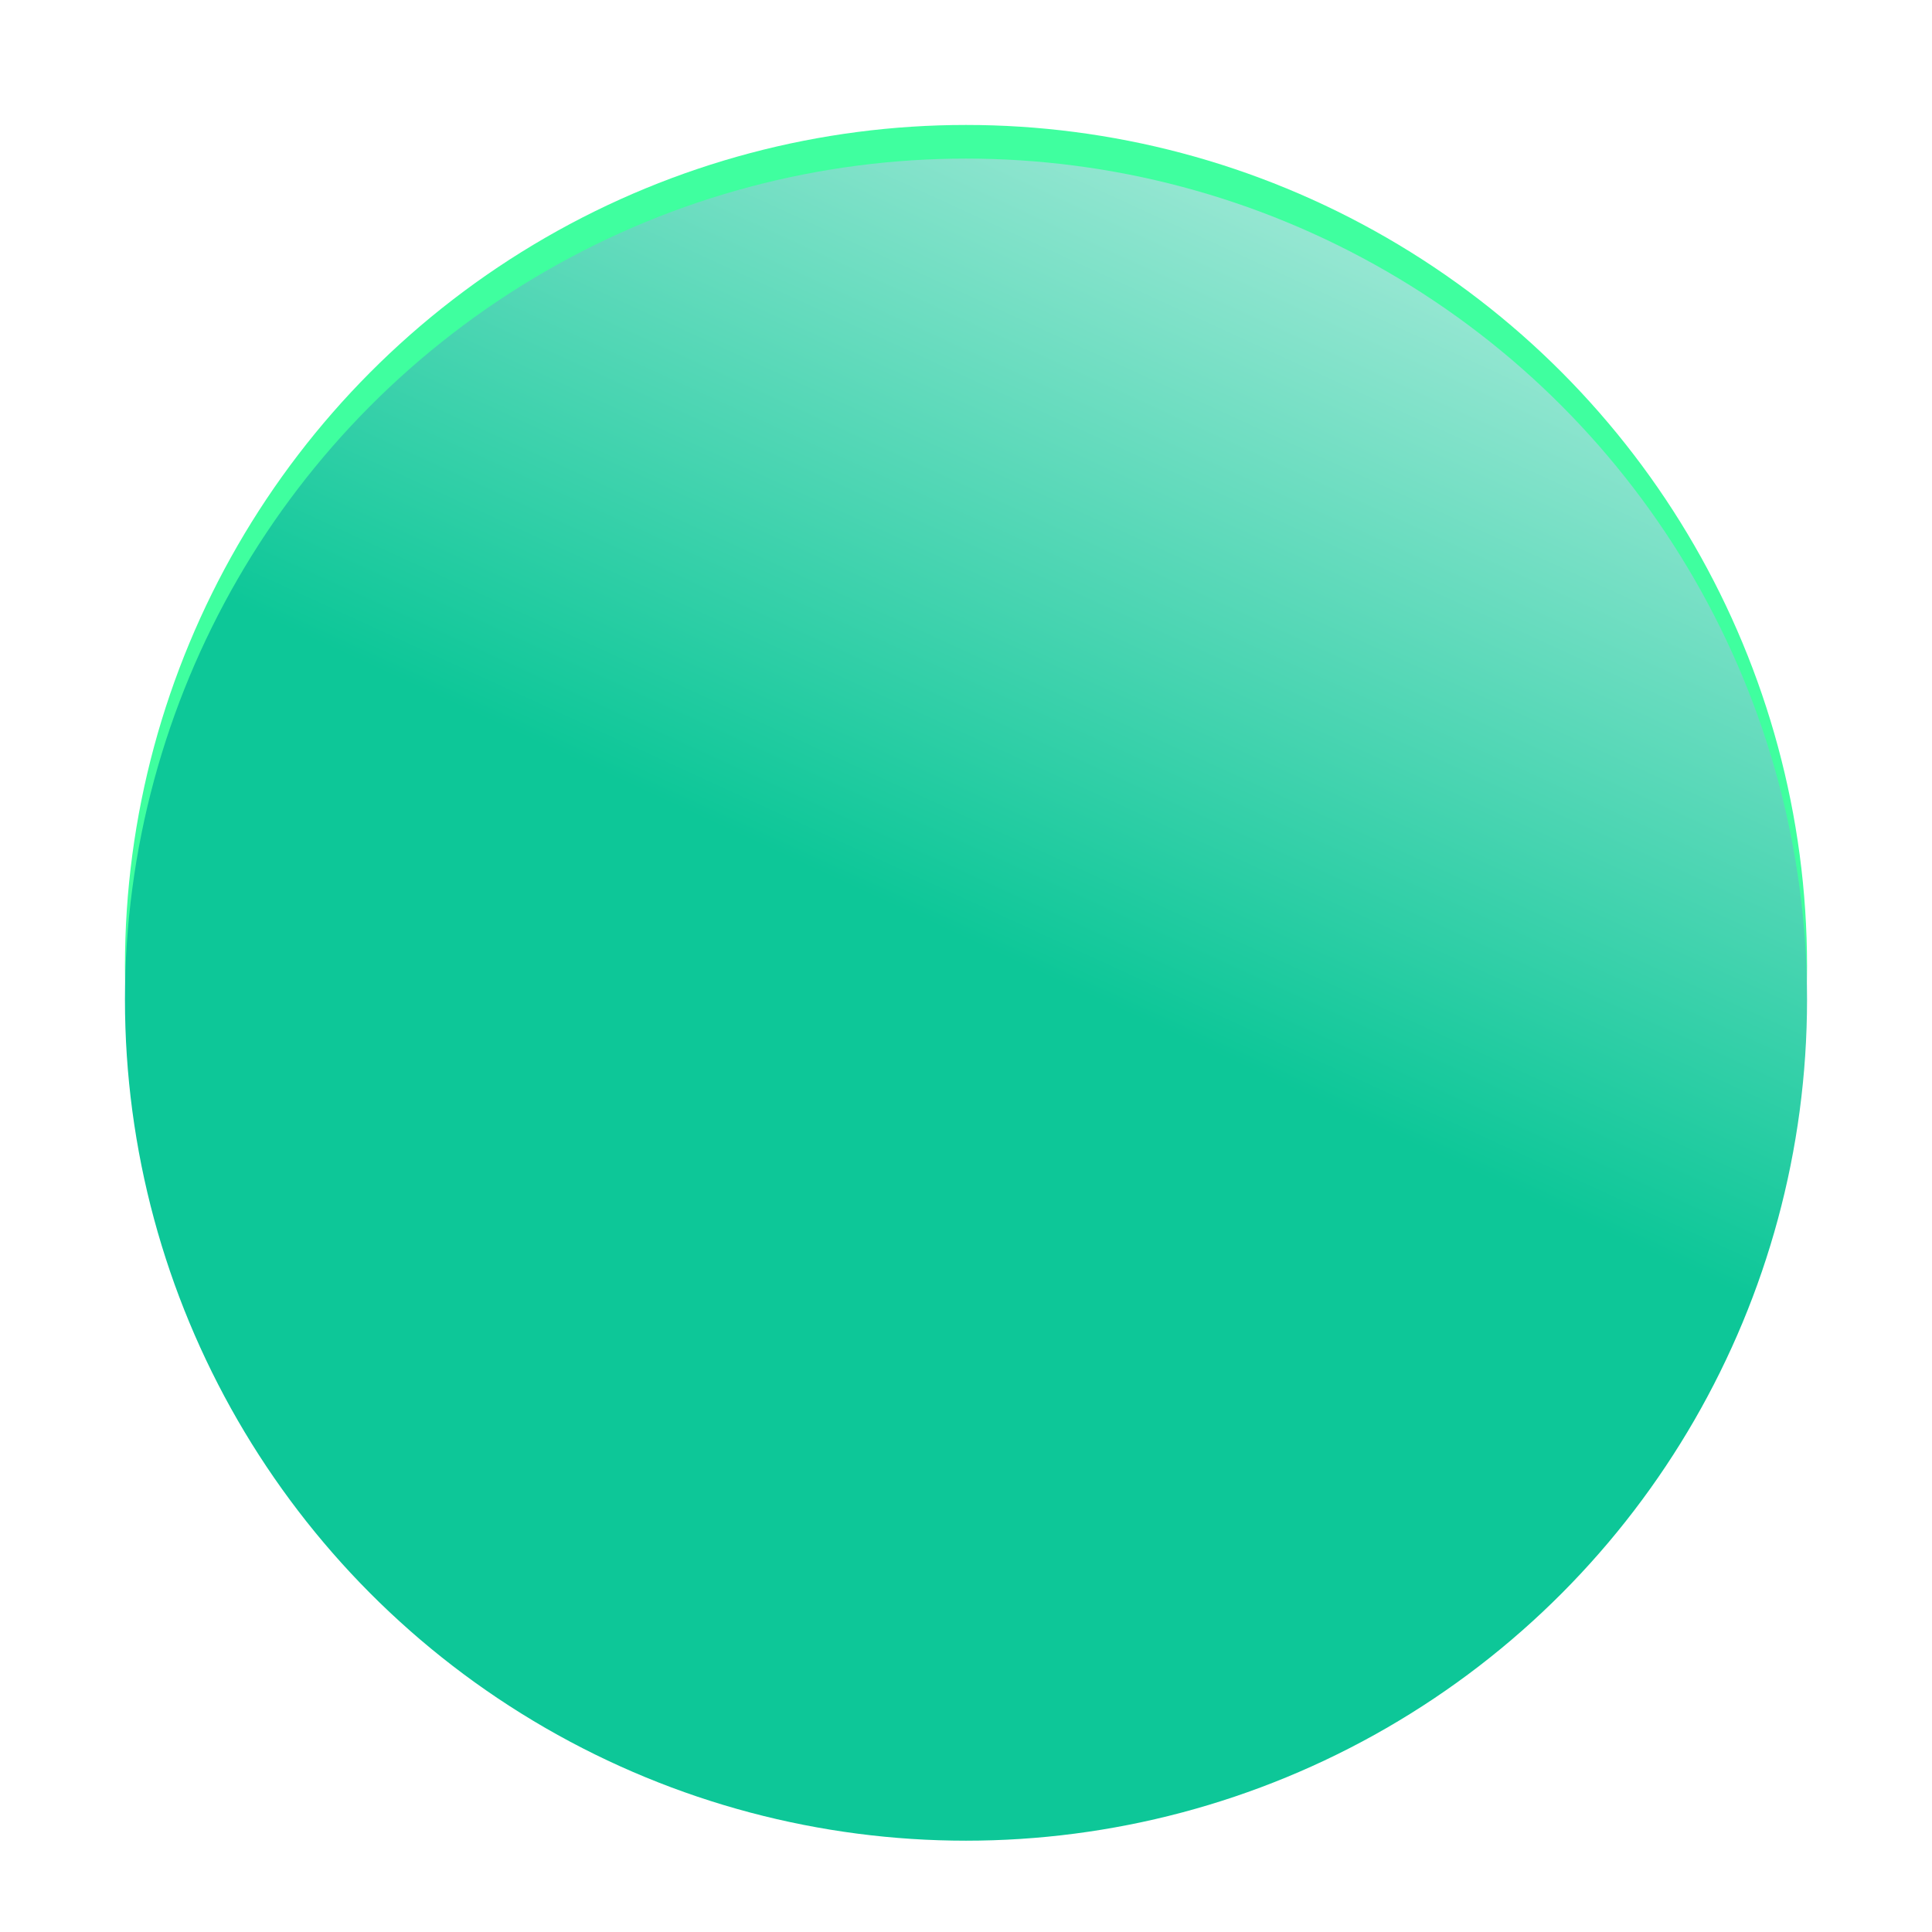 <svg width="804" height="804" viewBox="0 0 804 804" fill="none" xmlns="http://www.w3.org/2000/svg">
<g filter="url(#filter0_f_10_62)">
<circle cx="402" cy="402" r="330" stroke="#3FFF9F" stroke-width="40"/>
</g>
<circle cx="402" cy="416" r="350" fill="url(#paint0_linear_10_62)"/>
<defs>
<filter id="filter0_f_10_62" x="0" y="0" width="804" height="804" filterUnits="userSpaceOnUse" color-interpolation-filters="sRGB">
<feFlood flood-opacity="0" result="BackgroundImageFix"/>
<feBlend mode="normal" in="SourceGraphic" in2="BackgroundImageFix" result="shape"/>
<feGaussianBlur stdDeviation="26" result="effect1_foregroundBlur_10_62"/>
</filter>
<linearGradient id="paint0_linear_10_62" x1="752" y1="-89" x2="509" y2="440.5" gradientUnits="userSpaceOnUse">
<stop stop-color="white"/>
<stop offset="1" stop-color="#0DC798"/>
</linearGradient>
</defs>
</svg>
